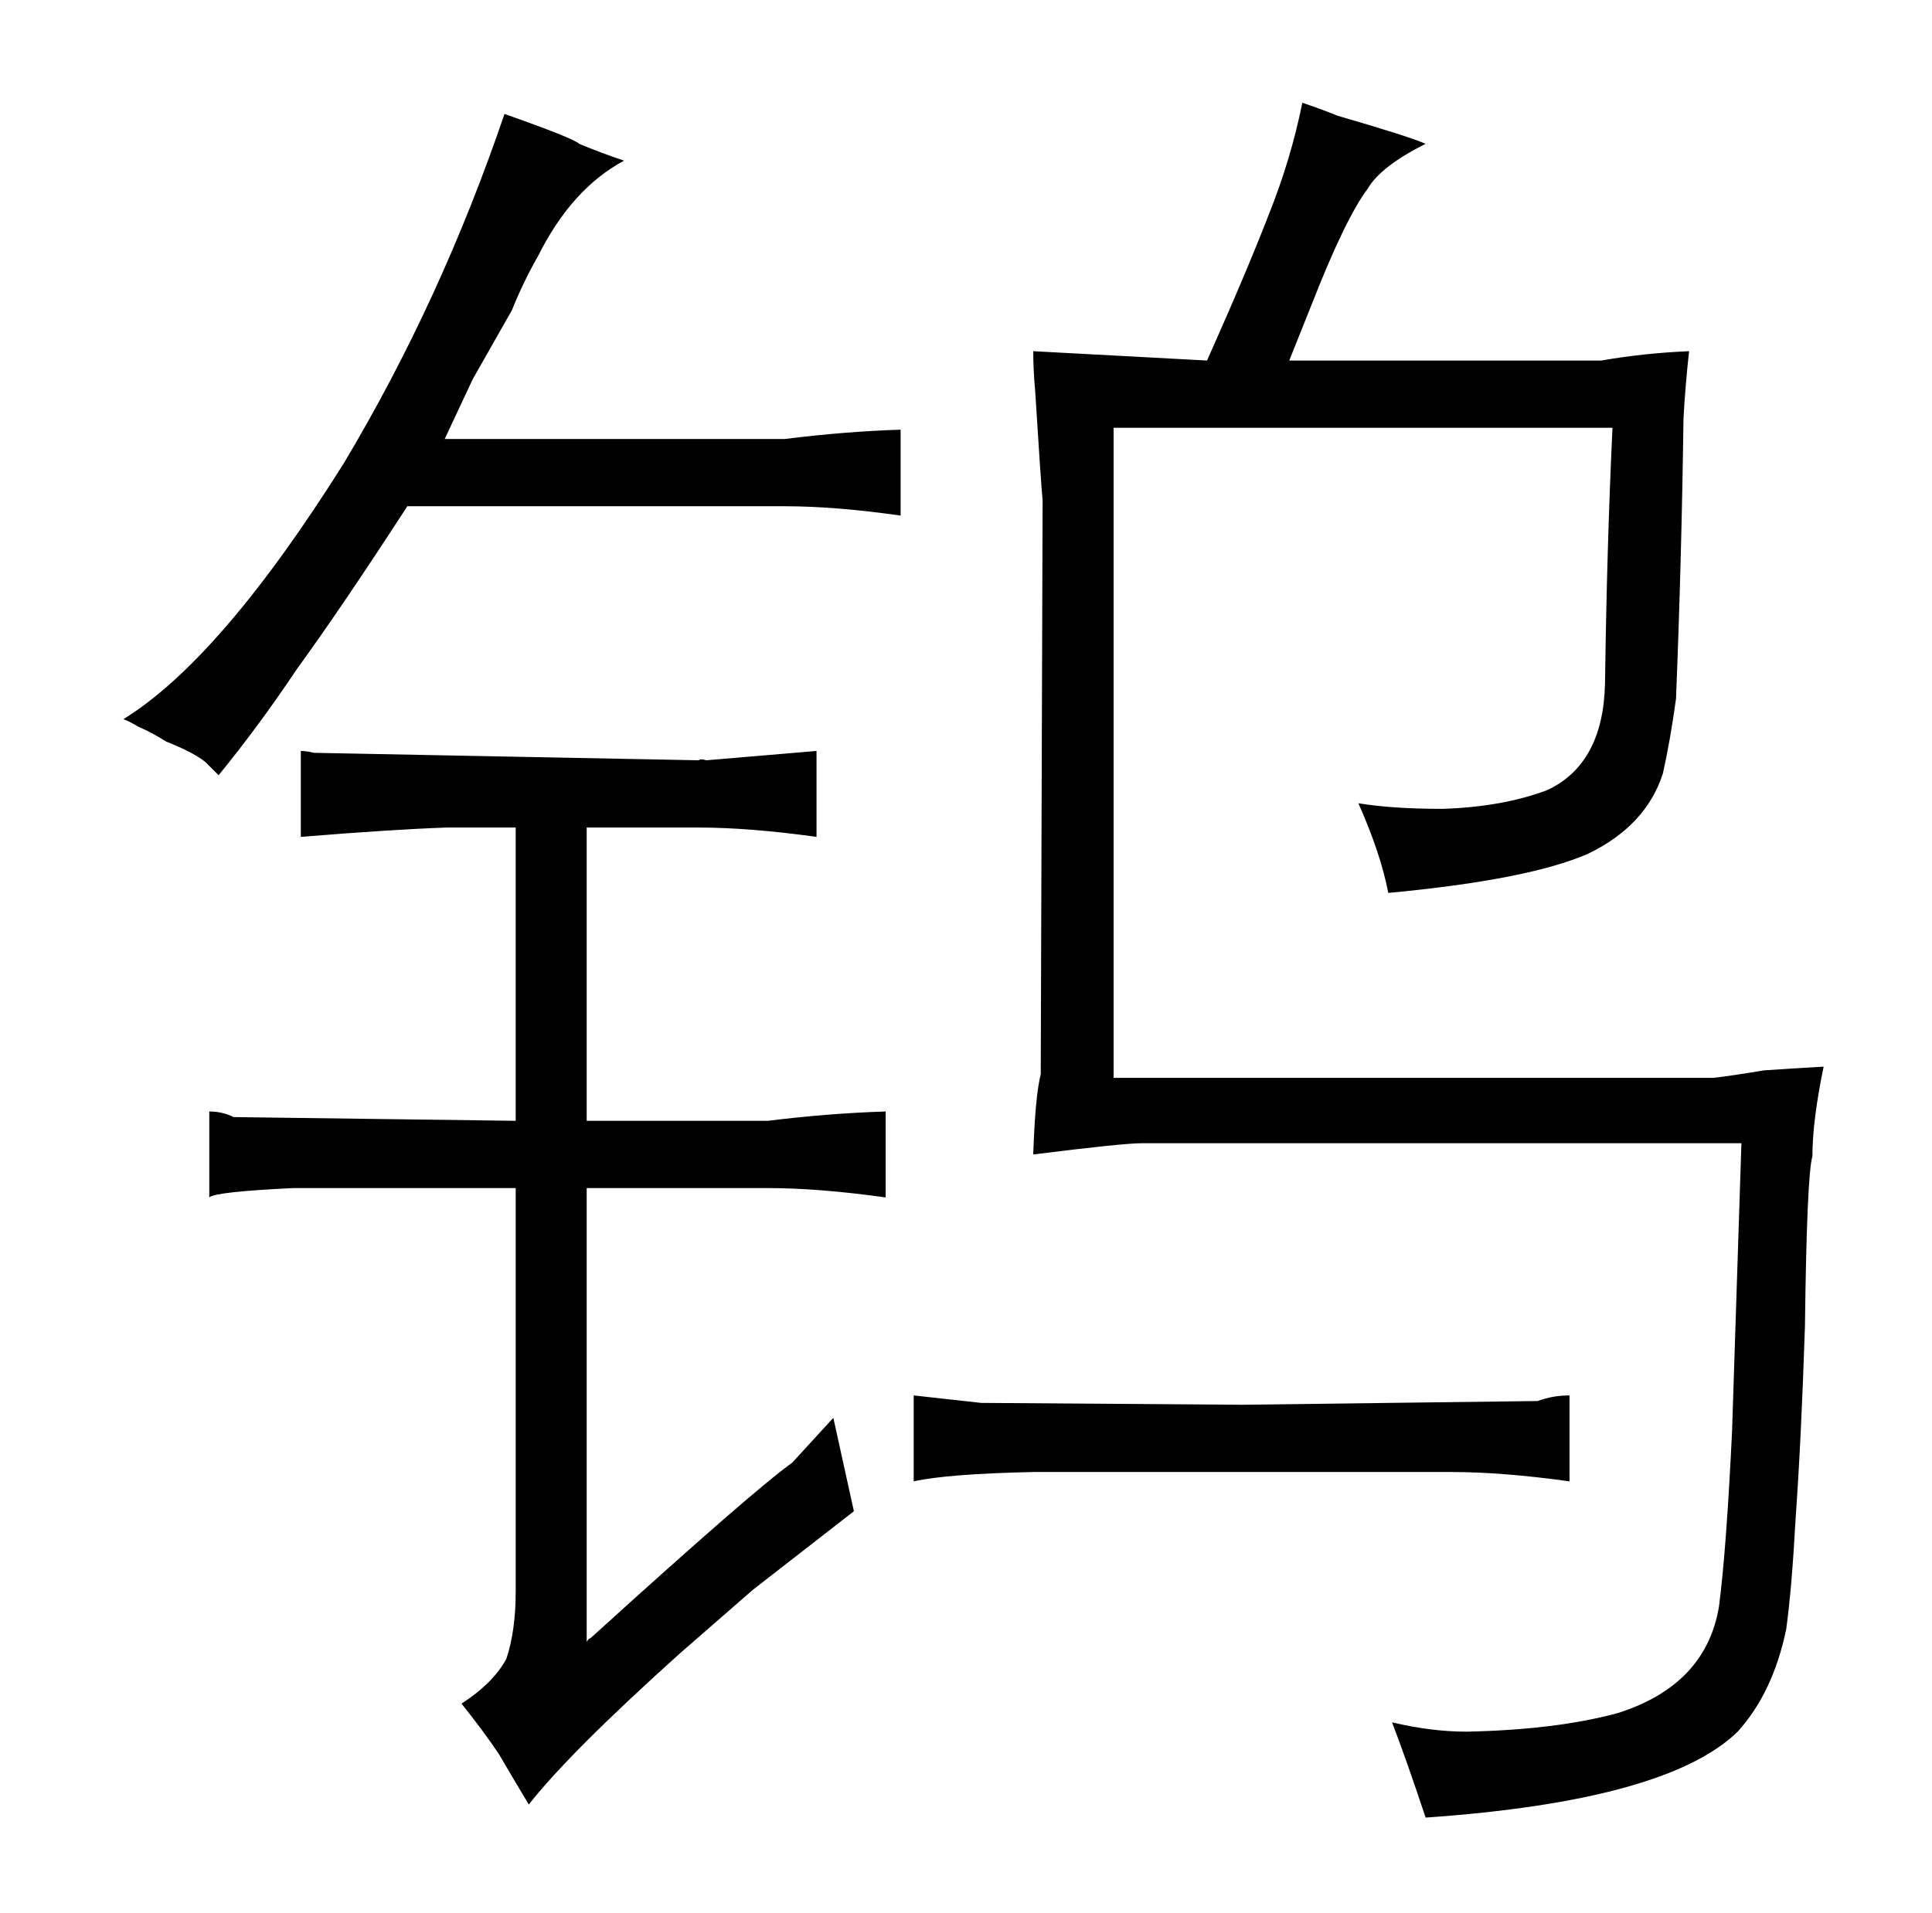 <?xml version="1.0" standalone="no"?>
<!DOCTYPE svg PUBLIC "-//W3C//DTD SVG 1.1//EN" "http://www.w3.org/Graphics/SVG/1.1/DTD/svg11.dtd" >
<svg xmlns="http://www.w3.org/2000/svg" xmlns:xlink="http://www.w3.org/1999/xlink" version="1.1" viewBox="-10 0 1034 1024">
  <g transform="matrix(1 0 0 -1 0 820)">
   <path fill="currentColor"
d="M64 431q7 -3 15 -8q15 -6 21 -11l7 -7q22 27 42 57q24 33 59 87h202q27 0 62 -5v46q-30 -1 -62 -5h-182q7 15 15 32l21 37q6 15 14 29q18 36 46 51q-12 4 -24 9q-3 3 -40 16q-34 -100 -86 -187q-66 -105 -118 -137q3 -1 8 -4zM830 73q-9 0 -17 -3l-158 -2l-140 1l-36 4
v-46q18 4 64 5h224q27 0 63 -5v46zM544 611q3 -48 4 -59l-1 -307q-3 -12 -4 -43q48 6 58 6h321l-5 -154q-3 -63 -7 -94q-7 -42 -54 -57q-33 -9 -81 -10q-19 0 -40 5q7 -18 18 -51q129 9 167 46q19 21 26 55q3 22 5 59q3 42 5 103q1 81 4 91q0 19 6 48q-18 -1 -32 -2
q-18 -3 -27 -4h-321v348h267q-3 -63 -4 -137q-1 -43 -31 -57q-24 -9 -56 -10q-27 0 -45 3q12 -27 16 -48q75 7 107 21q31 15 40 43q4 18 7 40q3 75 4 150q1 18 3 36q-24 -1 -47 -5h-167l12 30q18 46 30 62q7 12 31 24q-9 4 -47 15q-10 4 -19 7q-6 -30 -18 -60
q-12 -31 -33 -78l-93 5q0 -10 1 -21zM266 220l-151 2q-6 3 -13 3v-46q3 3 45 5h119v-216q0 -21 -5 -36q-7 -13 -24 -24q12 -15 20 -27q7 -12 16 -27q22 28 81 81l39 34l54 42l-11 50l-22 -24q-21 -15 -108 -94q-1 0 -2 -2v243h97q27 0 63 -5v46q-31 -1 -63 -5h-97v157h60
q27 0 63 -5v46l-59 -5q-3 1 -4 0l-206 4q-4 1 -7 1v-46q49 4 78 5h37v-157z" />
  </g>

</svg>
